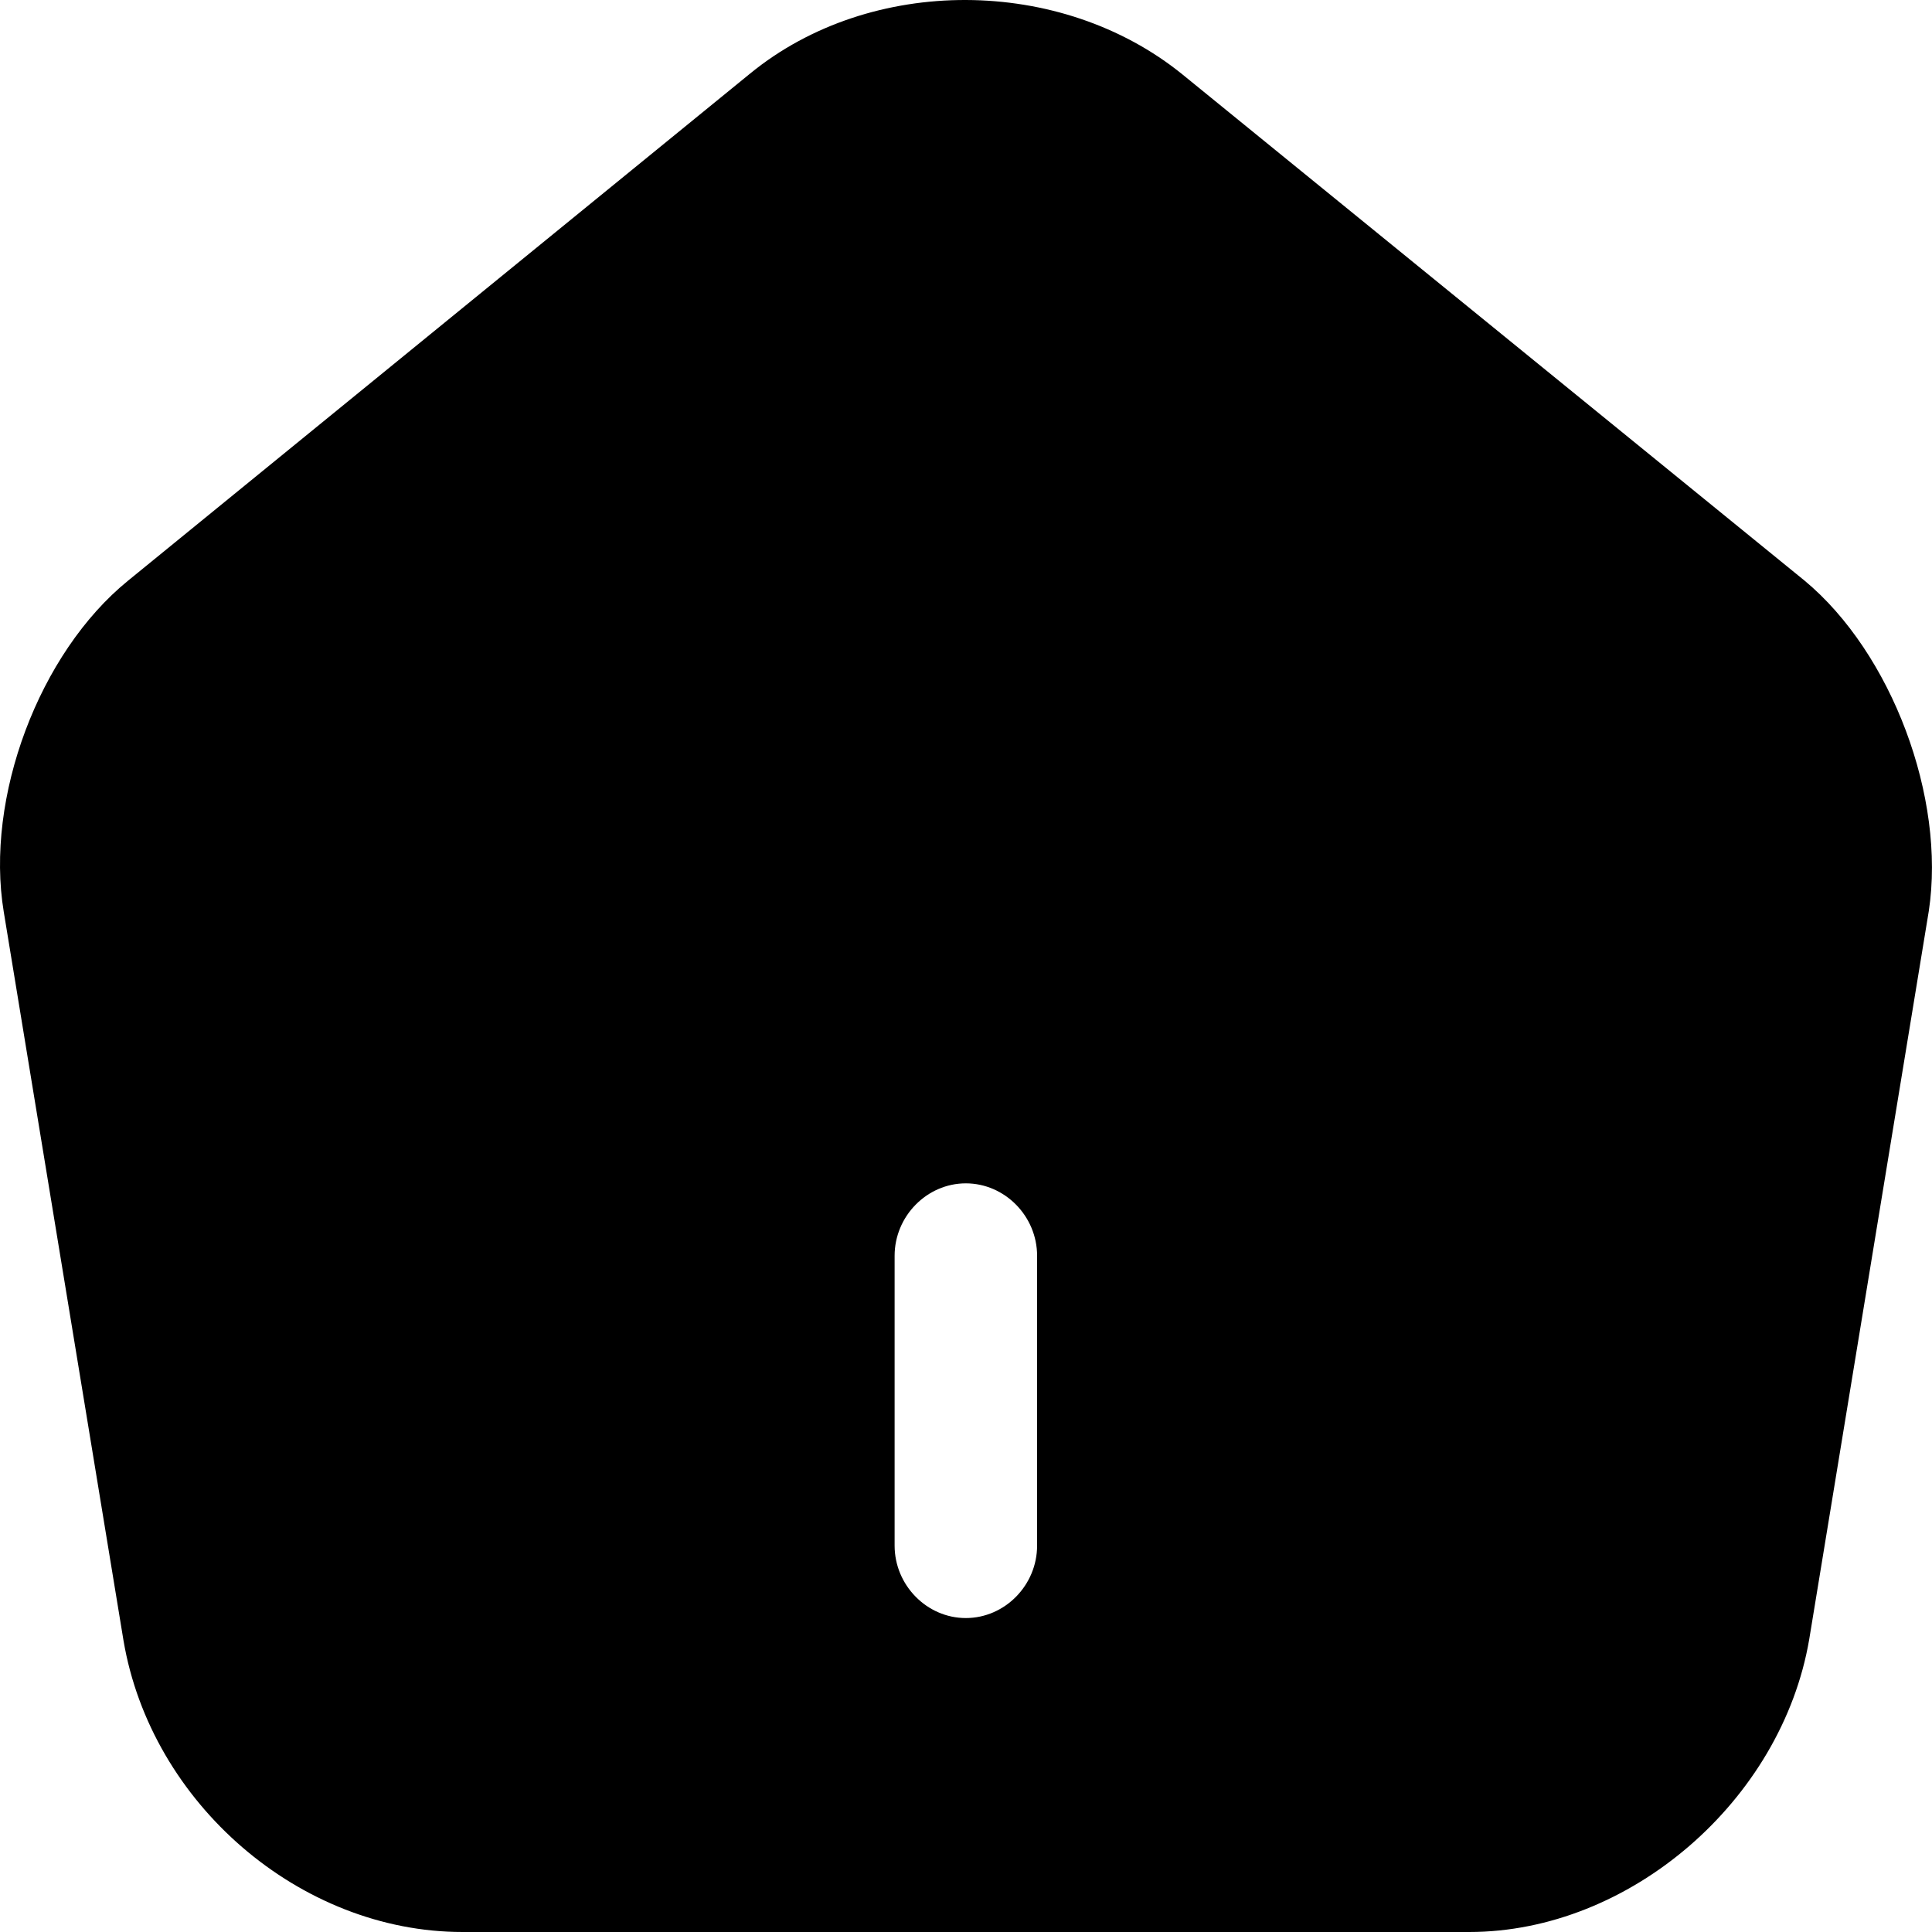 <svg width="20" height="20" viewBox="0 0 20 20" fill="none" xmlns="http://www.w3.org/2000/svg">
<path d="M18.68 6.01L12.24 0.77C10.982 -0.25 9.015 -0.26 7.767 0.76L1.327 6.01C0.403 6.76 -0.157 8.26 0.039 9.44L1.278 16.98C1.563 18.67 3.107 20 4.788 20H15.209C16.871 20 18.444 18.64 18.729 16.97L19.967 9.43C20.144 8.26 19.584 6.76 18.68 6.01ZM10.736 16C10.736 16.41 10.402 16.75 9.998 16.75C9.595 16.75 9.261 16.41 9.261 16V13C9.261 12.59 9.595 12.25 9.998 12.25C10.402 12.25 10.736 12.59 10.736 13V16Z" fill="currentColor"/>
</svg>
